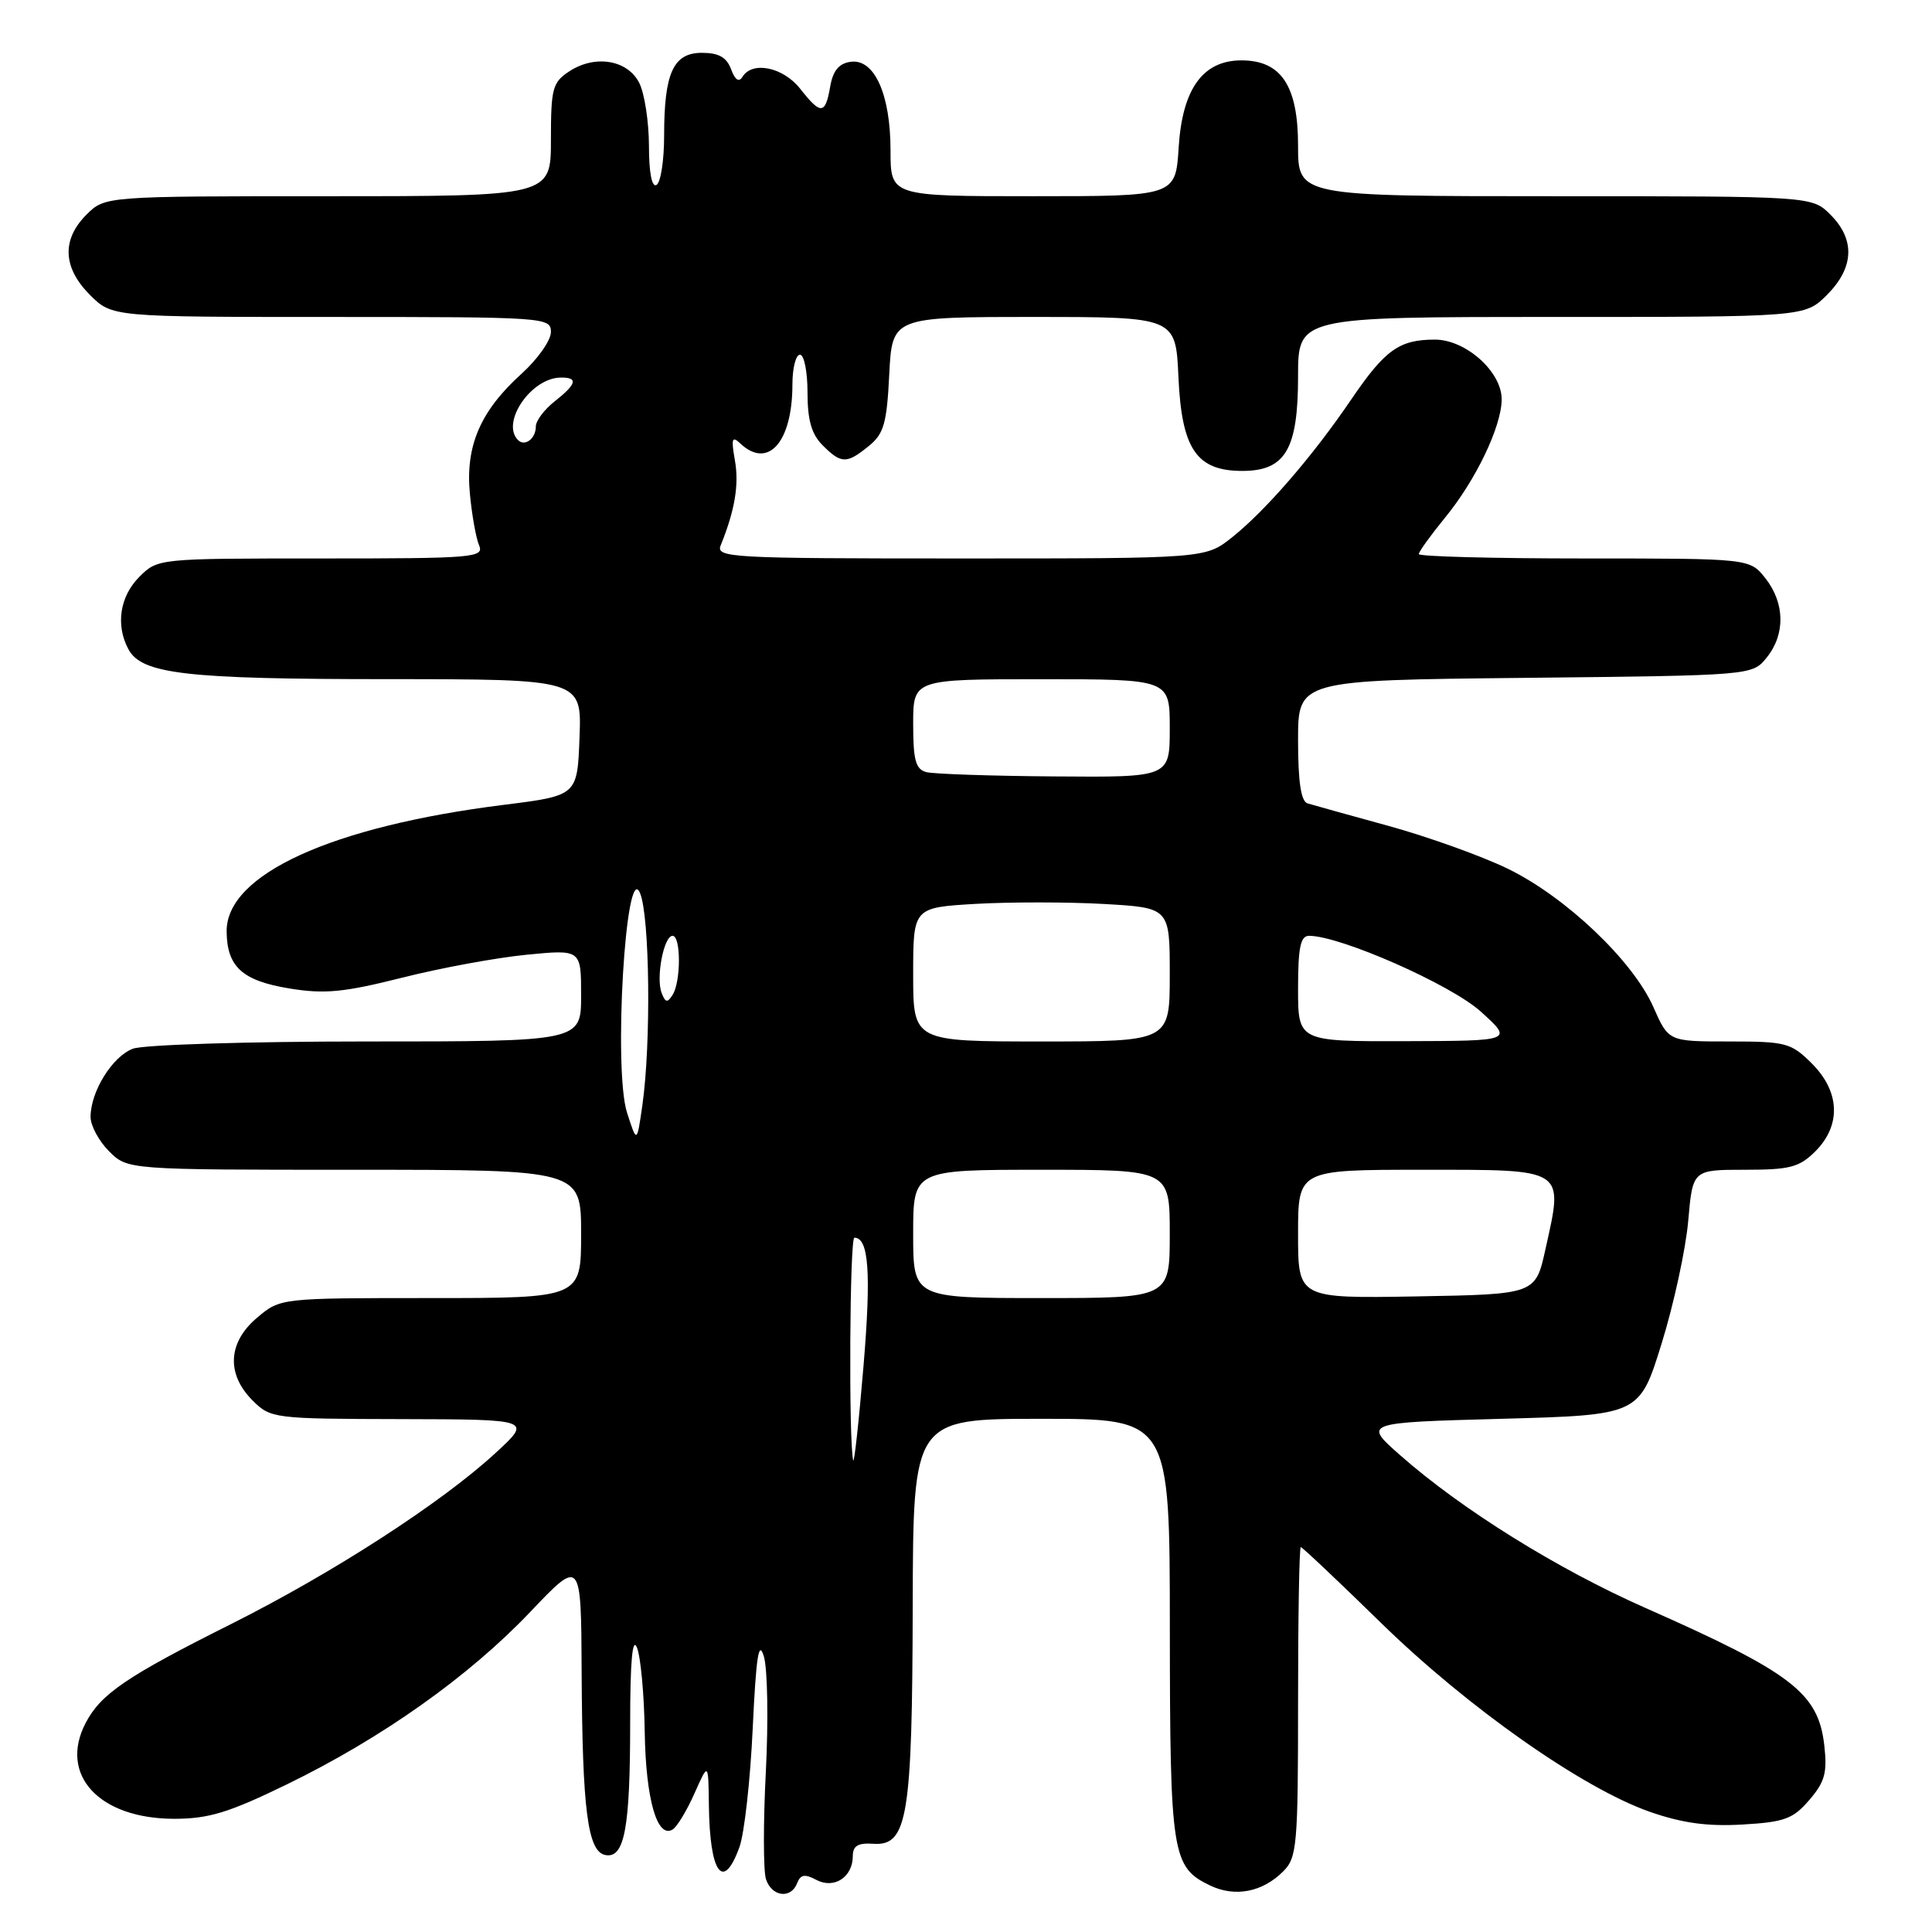 <?xml version="1.0" encoding="UTF-8" standalone="no"?>
<!DOCTYPE svg PUBLIC "-//W3C//DTD SVG 1.1//EN" "http://www.w3.org/Graphics/SVG/1.1/DTD/svg11.dtd" >
<svg xmlns="http://www.w3.org/2000/svg" xmlns:xlink="http://www.w3.org/1999/xlink" version="1.1" viewBox="0 0 256 256">
 <g >
 <path fill="currentColor"
d=" M 105.63 249.52 C 106.07 248.38 106.65 248.28 108.16 249.09 C 110.52 250.35 113.00 248.73 113.00 245.94 C 113.00 244.58 113.69 244.17 115.72 244.31 C 120.25 244.62 120.88 240.79 120.94 212.75 C 121.00 188.00 121.00 188.00 138.00 188.00 C 155.00 188.00 155.00 188.00 155.01 215.75 C 155.03 245.78 155.29 247.41 160.35 249.84 C 163.65 251.42 167.28 250.72 170.03 247.97 C 171.86 246.14 172.00 244.58 172.00 225.50 C 172.00 214.22 172.16 205.00 172.36 205.00 C 172.56 205.00 177.33 209.51 182.97 215.02 C 194.45 226.24 209.69 236.95 218.60 240.07 C 222.90 241.57 226.23 242.03 230.88 241.76 C 236.44 241.44 237.59 241.02 239.74 238.51 C 241.80 236.12 242.14 234.89 241.73 231.28 C 240.94 224.32 237.47 221.65 217.96 213.03 C 206.33 207.88 193.71 200.03 185.56 192.85 C 180.62 188.50 180.62 188.50 198.93 188.00 C 217.24 187.50 217.24 187.50 220.18 178.00 C 221.80 172.78 223.38 165.46 223.70 161.75 C 224.29 155.00 224.29 155.00 231.19 155.00 C 237.18 155.00 238.41 154.68 240.55 152.55 C 243.99 149.10 243.81 144.65 240.08 140.92 C 237.33 138.18 236.67 138.00 229.12 138.00 C 221.09 138.00 221.09 138.00 219.08 133.44 C 216.36 127.29 207.46 118.84 199.79 115.11 C 196.33 113.43 189.22 110.88 184.00 109.44 C 178.78 108.01 173.94 106.66 173.25 106.45 C 172.39 106.18 172.00 103.60 172.00 98.10 C 172.00 90.13 172.00 90.13 202.09 89.82 C 232.18 89.50 232.18 89.50 234.09 87.14 C 236.58 84.06 236.52 79.93 233.93 76.63 C 231.85 74.00 231.85 74.00 209.93 74.00 C 197.87 74.00 188.00 73.74 188.00 73.42 C 188.00 73.10 189.56 70.94 191.46 68.61 C 195.55 63.63 198.95 56.54 198.98 52.94 C 199.01 49.28 194.24 45.00 190.13 45.00 C 185.40 45.00 183.52 46.35 179.04 52.94 C 173.94 60.45 167.70 67.66 163.23 71.22 C 159.72 74.00 159.72 74.00 127.26 74.00 C 96.73 74.00 94.83 73.90 95.50 72.25 C 97.37 67.63 97.95 64.21 97.38 61.01 C 96.87 58.12 96.99 57.72 98.08 58.75 C 101.77 62.24 105.00 58.60 105.00 50.93 C 105.00 48.77 105.45 47.00 106.00 47.00 C 106.55 47.00 107.00 49.25 107.00 52.00 C 107.00 55.67 107.53 57.53 109.00 59.00 C 111.47 61.47 112.18 61.49 115.11 59.11 C 117.11 57.49 117.51 56.12 117.83 49.61 C 118.22 42.00 118.22 42.00 137.00 42.00 C 155.79 42.00 155.79 42.00 156.15 49.98 C 156.58 59.51 158.55 62.40 164.61 62.40 C 170.31 62.40 172.00 59.55 172.00 49.89 C 172.00 42.00 172.00 42.00 205.58 42.00 C 239.15 42.00 239.15 42.00 242.08 39.08 C 245.68 35.47 245.85 31.76 242.55 28.45 C 240.09 26.00 240.09 26.00 206.05 26.00 C 172.00 26.00 172.00 26.00 172.00 19.31 C 172.00 11.37 169.77 8.00 164.50 8.00 C 159.39 8.00 156.67 11.76 156.18 19.53 C 155.77 26.00 155.77 26.00 136.88 26.00 C 118.00 26.00 118.00 26.00 118.00 19.95 C 118.00 12.49 115.86 7.74 112.70 8.19 C 111.15 8.41 110.36 9.38 110.00 11.50 C 109.36 15.20 108.76 15.24 106.02 11.75 C 103.77 8.90 99.70 8.05 98.39 10.17 C 97.91 10.95 97.40 10.61 96.87 9.17 C 96.28 7.59 95.23 7.00 93.01 7.00 C 89.21 7.00 88.00 9.66 88.00 18.01 C 88.00 21.24 87.55 24.16 87.00 24.50 C 86.38 24.88 85.99 22.92 85.99 19.31 C 85.98 16.11 85.40 12.38 84.71 11.00 C 83.17 7.93 78.85 7.21 75.44 9.45 C 73.21 10.91 73.00 11.70 73.00 18.52 C 73.00 26.00 73.00 26.00 43.45 26.00 C 13.91 26.00 13.91 26.00 11.45 28.45 C 8.15 31.76 8.32 35.47 11.92 39.08 C 14.85 42.00 14.85 42.00 43.92 42.00 C 72.35 42.00 73.00 42.05 73.00 44.00 C 73.00 45.10 71.25 47.59 69.10 49.53 C 63.66 54.45 61.66 59.07 62.26 65.39 C 62.52 68.20 63.07 71.29 63.48 72.25 C 64.17 73.89 62.80 74.00 42.56 74.00 C 20.91 74.00 20.91 74.00 18.45 76.45 C 15.88 79.03 15.30 82.83 17.01 86.02 C 18.77 89.31 24.59 89.99 51.29 89.99 C 77.08 90.00 77.08 90.00 76.79 97.71 C 76.50 105.42 76.50 105.42 66.80 106.64 C 43.91 109.50 29.95 115.88 30.03 123.44 C 30.08 128.12 32.12 129.96 38.37 130.98 C 43.02 131.74 45.56 131.49 53.24 129.56 C 58.33 128.27 65.76 126.90 69.75 126.51 C 77.00 125.80 77.00 125.80 77.00 131.90 C 77.00 138.00 77.00 138.00 48.57 138.00 C 32.88 138.00 19.00 138.43 17.61 138.96 C 14.88 139.99 12.00 144.64 12.00 148.00 C 12.00 149.15 13.10 151.20 14.45 152.55 C 16.91 155.00 16.91 155.00 46.95 155.00 C 77.00 155.00 77.00 155.00 77.00 163.50 C 77.00 172.00 77.00 172.00 57.08 172.00 C 37.15 172.00 37.15 172.00 34.08 174.59 C 30.20 177.85 29.96 182.05 33.45 185.55 C 35.87 187.96 36.20 188.00 53.20 188.04 C 70.50 188.08 70.50 188.08 65.65 192.54 C 58.47 199.15 44.14 208.41 30.63 215.19 C 16.73 222.15 13.35 224.46 11.34 228.32 C 7.77 235.19 13.14 240.99 23.07 241.00 C 27.65 241.00 30.31 240.19 37.99 236.45 C 50.59 230.32 62.11 222.16 70.25 213.60 C 77.00 206.50 77.00 206.50 77.07 221.50 C 77.16 239.86 77.87 245.35 80.21 245.80 C 82.75 246.29 83.50 242.28 83.50 228.31 C 83.50 220.13 83.80 216.84 84.40 218.31 C 84.89 219.51 85.36 224.55 85.43 229.50 C 85.57 238.42 87.08 243.69 89.14 242.41 C 89.71 242.06 91.01 239.91 92.02 237.64 C 93.86 233.50 93.86 233.50 93.93 239.17 C 94.04 248.26 95.82 250.71 97.98 244.75 C 98.63 242.96 99.42 235.88 99.74 229.00 C 100.19 219.45 100.54 217.21 101.22 219.50 C 101.71 221.15 101.82 228.00 101.48 234.73 C 101.13 241.45 101.14 247.86 101.49 248.98 C 102.24 251.33 104.81 251.67 105.63 249.52 Z  M 113.05 193.50 C 112.44 190.88 112.59 164.00 113.21 164.00 C 115.12 164.00 115.45 168.65 114.42 181.00 C 113.80 188.43 113.18 194.05 113.05 193.50 Z  M 121.00 163.50 C 121.00 155.00 121.00 155.00 138.00 155.00 C 155.00 155.00 155.00 155.00 155.00 163.50 C 155.00 172.00 155.00 172.00 138.00 172.00 C 121.00 172.00 121.00 172.00 121.00 163.50 Z  M 172.00 163.53 C 172.00 155.00 172.00 155.00 188.48 155.00 C 207.61 155.00 207.18 154.72 204.78 165.53 C 203.46 171.50 203.46 171.50 187.73 171.78 C 172.00 172.05 172.00 172.05 172.00 163.53 Z  M 83.08 147.41 C 81.26 141.71 82.91 113.86 84.80 118.32 C 86.10 121.37 86.29 138.29 85.11 146.50 C 84.39 151.50 84.39 151.50 83.08 147.41 Z  M 121.00 129.13 C 121.00 120.26 121.00 120.26 129.25 119.77 C 133.79 119.51 141.44 119.51 146.25 119.78 C 155.00 120.28 155.00 120.28 155.00 129.14 C 155.00 138.00 155.00 138.00 138.00 138.00 C 121.00 138.00 121.00 138.00 121.00 129.13 Z  M 172.00 131.00 C 172.00 125.56 172.32 124.00 173.45 124.00 C 177.61 124.00 192.25 130.46 196.21 134.04 C 200.50 137.92 200.50 137.92 186.25 137.96 C 172.00 138.00 172.00 138.00 172.00 131.00 Z  M 87.67 131.57 C 86.89 129.55 87.96 124.00 89.12 124.00 C 90.24 124.00 90.24 130.07 89.12 131.83 C 88.44 132.91 88.16 132.86 87.67 131.57 Z  M 122.75 102.31 C 121.33 101.94 121.00 100.73 121.00 95.93 C 121.00 90.00 121.00 90.00 138.00 90.00 C 155.00 90.00 155.00 90.00 155.00 96.50 C 155.00 103.00 155.00 103.00 139.75 102.88 C 131.36 102.82 123.71 102.56 122.75 102.31 Z  M 68.64 58.31 C 66.34 56.01 70.34 50.11 74.25 50.03 C 76.65 49.99 76.44 50.86 73.50 53.18 C 72.12 54.26 71.00 55.76 71.00 56.51 C 71.00 58.12 69.55 59.22 68.64 58.31 Z "/>
</g>
</svg>